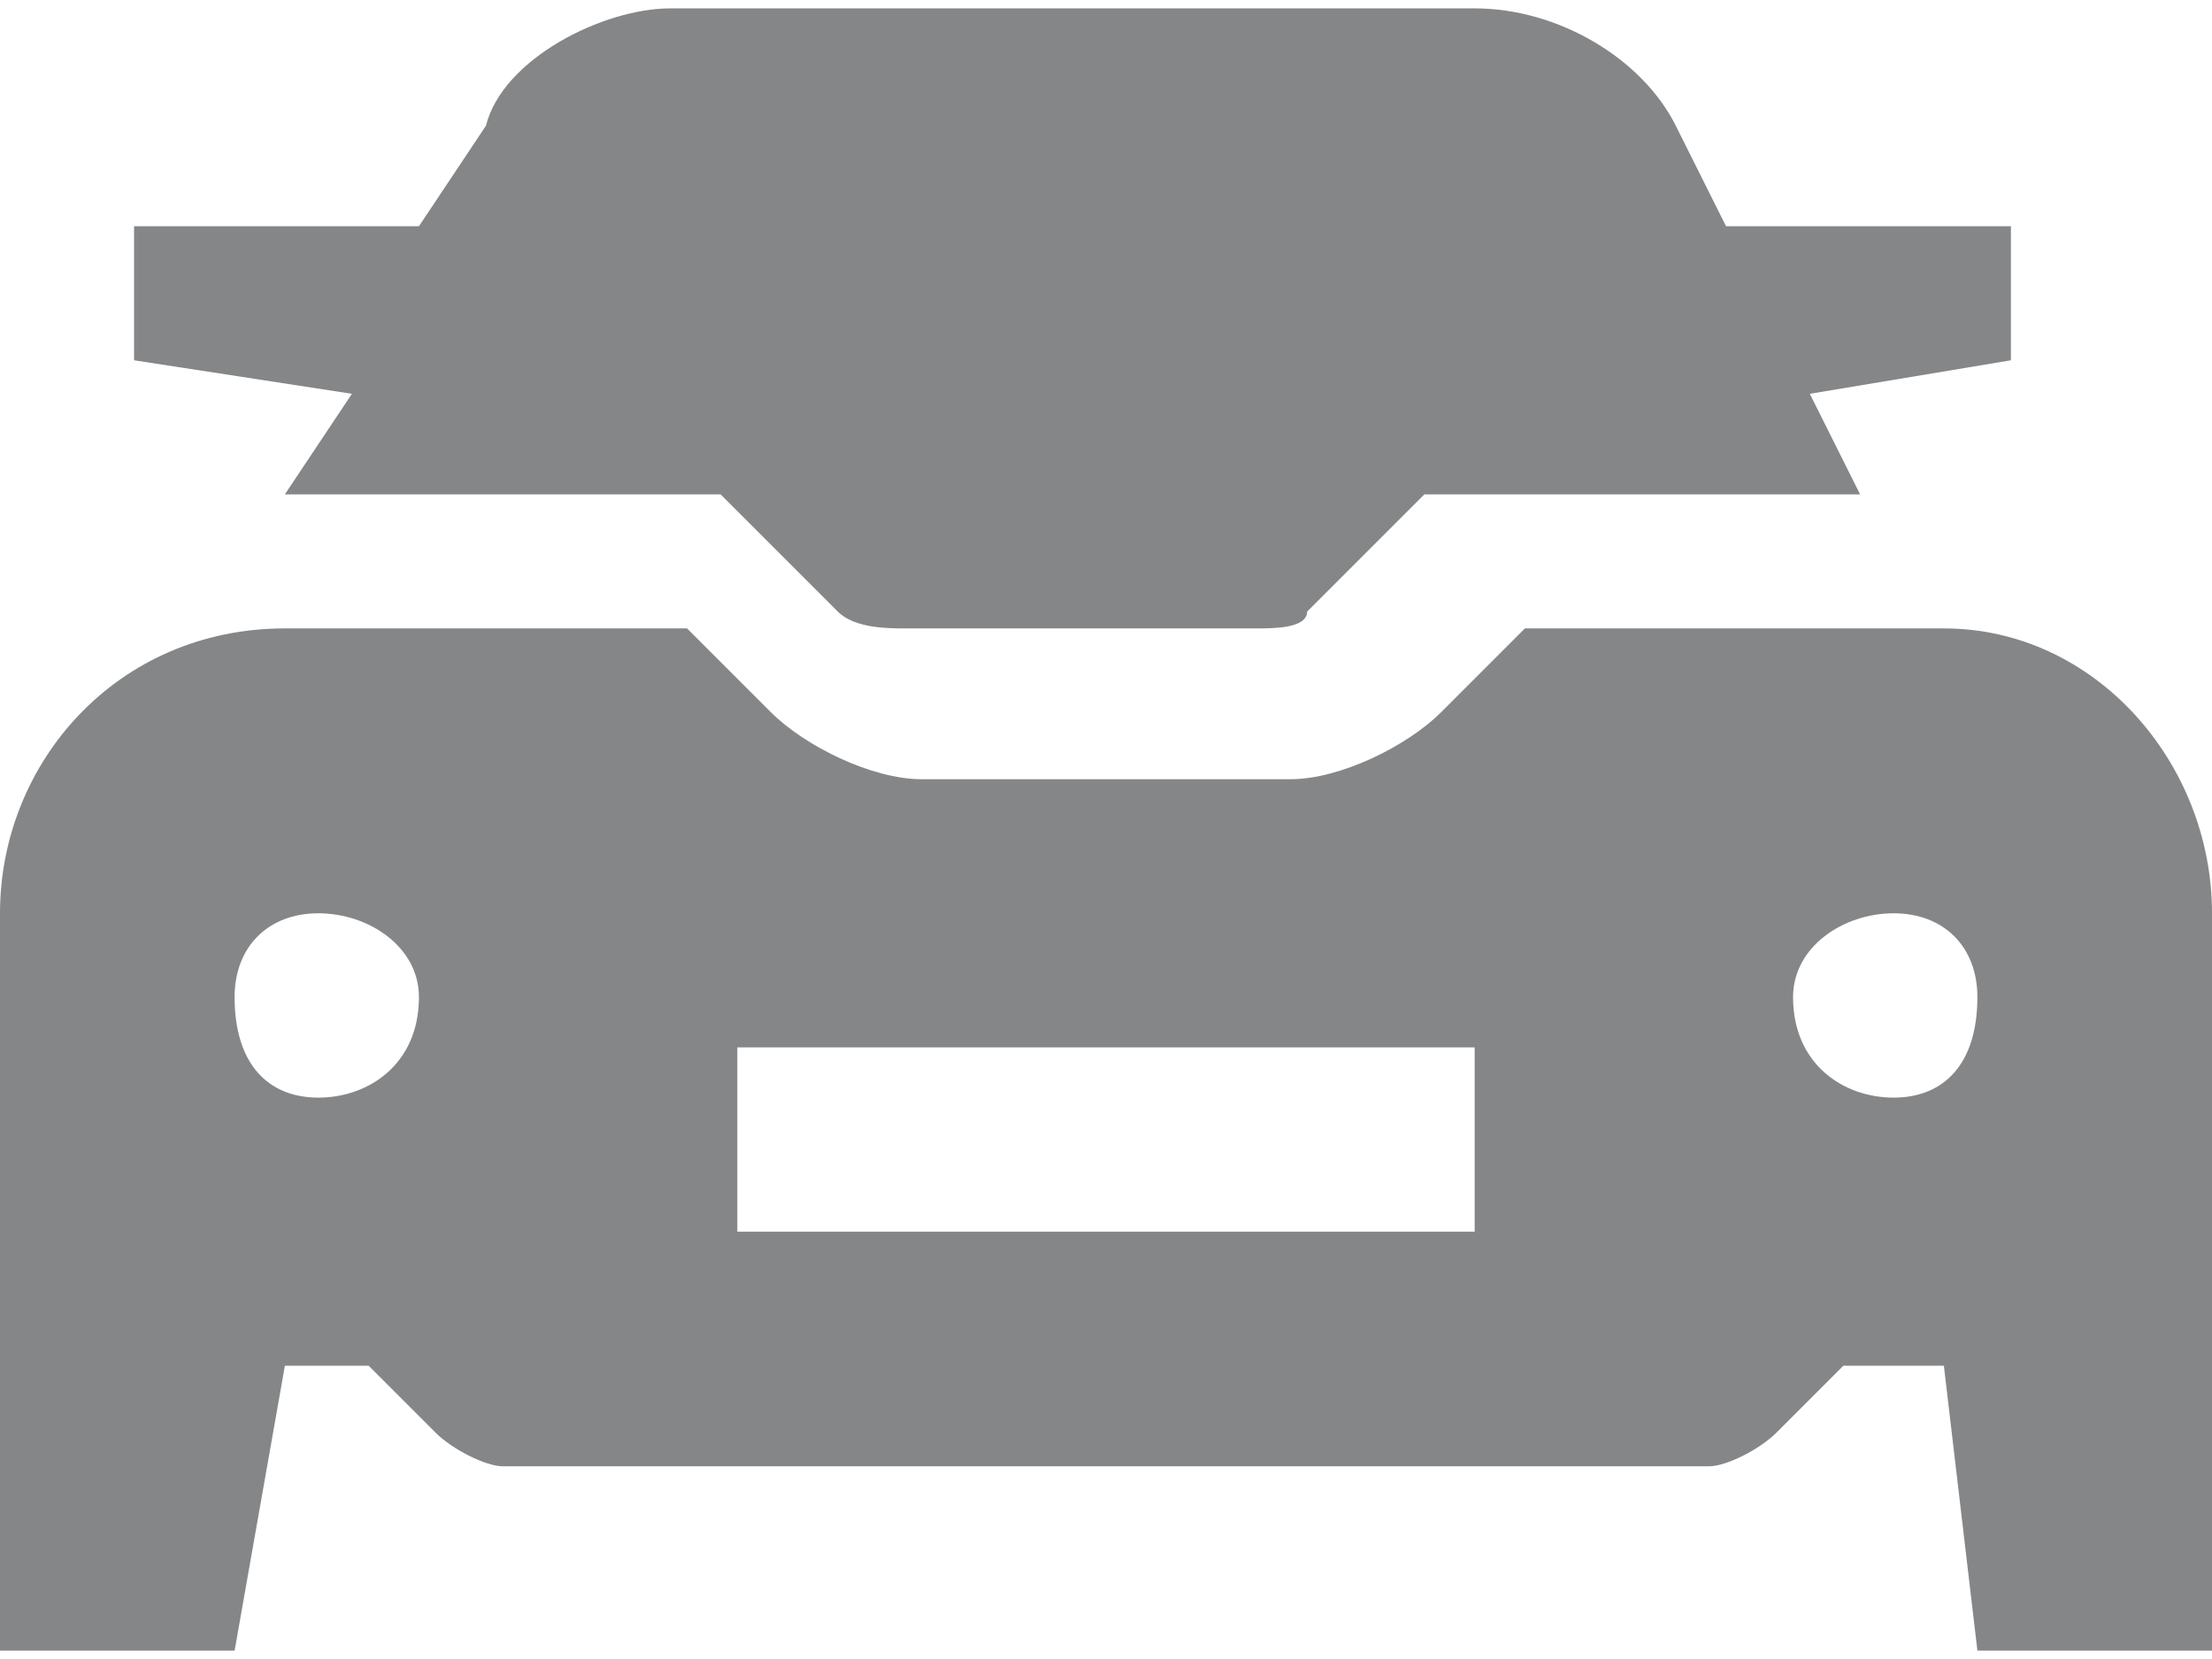 <?xml version="1.0" encoding="UTF-8"?>
<!DOCTYPE svg PUBLIC "-//W3C//DTD SVG 1.1//EN" "http://www.w3.org/Graphics/SVG/1.1/DTD/svg11.dtd">
<!-- Creator: CorelDRAW -->
<svg xmlns="http://www.w3.org/2000/svg" xml:space="preserve" width="20px" height="15px" version="1.1" style="shape-rendering:geometricPrecision; text-rendering:geometricPrecision; image-rendering:optimizeQuality; fill-rule:evenodd; clip-rule:evenodd"
viewBox="0 0 1.32 0.98"
 xmlns:xlink="http://www.w3.org/1999/xlink"
 xmlns:xodm="http://www.corel.com/coreldraw/odm/2003">
 <defs>
  <style type="text/css">
   <![CDATA[
    .fil0 {fill:#848688;fill-rule:nonzero}
   ]]>
  </style>
 </defs>
 <g id="Layer_x0020_1">
  <g id="_1440667332880">
   <path class="fil0" d="M0.17 0.29l0.26 0 0.07 0.07c0.01,0.01 0.03,0.01 0.04,0.01l0.21 0c0.01,0 0.03,0 0.03,-0.01l0.07 -0.07 0.26 0 -0.03 -0.06 0.12 -0.02 0 -0.08 -0.17 0 -0.03 -0.06c-0.02,-0.04 -0.07,-0.07 -0.12,-0.07l-0.48 0c-0.04,0 -0.1,0.03 -0.11,0.07l-0.04 0.06 -0.17 0 0 0.08 0.13 0.02 -0.04 0.06z"/>
   <path class="fil0" d="M1.16 0.37l-0.25 0 -0.05 0.05c-0.02,0.02 -0.06,0.04 -0.09,0.04l-0.22 0c-0.03,0 -0.07,-0.02 -0.09,-0.04l-0.05 -0.05 -0.24 0c-0.1,0 -0.17,0.08 -0.17,0.17l0 0.44 0.14 0 0.03 -0.17 0.05 0 0.04 0.04c0.01,0.01 0.03,0.02 0.04,0.02l0.72 0c0.01,0 0.03,-0.01 0.04,-0.02l0.04 -0.04 0.06 0 0.02 0.17 0.14 0 0 -0.44c0,-0.09 -0.07,-0.17 -0.16,-0.17zm-0.97 0.28c-0.03,0 -0.05,-0.02 -0.05,-0.06 0,-0.03 0.02,-0.05 0.05,-0.05 0.03,0 0.06,0.02 0.06,0.05 0,0.04 -0.03,0.06 -0.06,0.06zm0.69 0.08l-0.44 0 0 -0.11 0.44 0 0 0.11 0 0zm0.25 -0.08c-0.03,0 -0.06,-0.02 -0.06,-0.06 0,-0.03 0.03,-0.05 0.06,-0.05 0.03,0 0.05,0.02 0.05,0.05 0,0.04 -0.02,0.06 -0.05,0.06z"/>
  </g>
 </g>
</svg>
